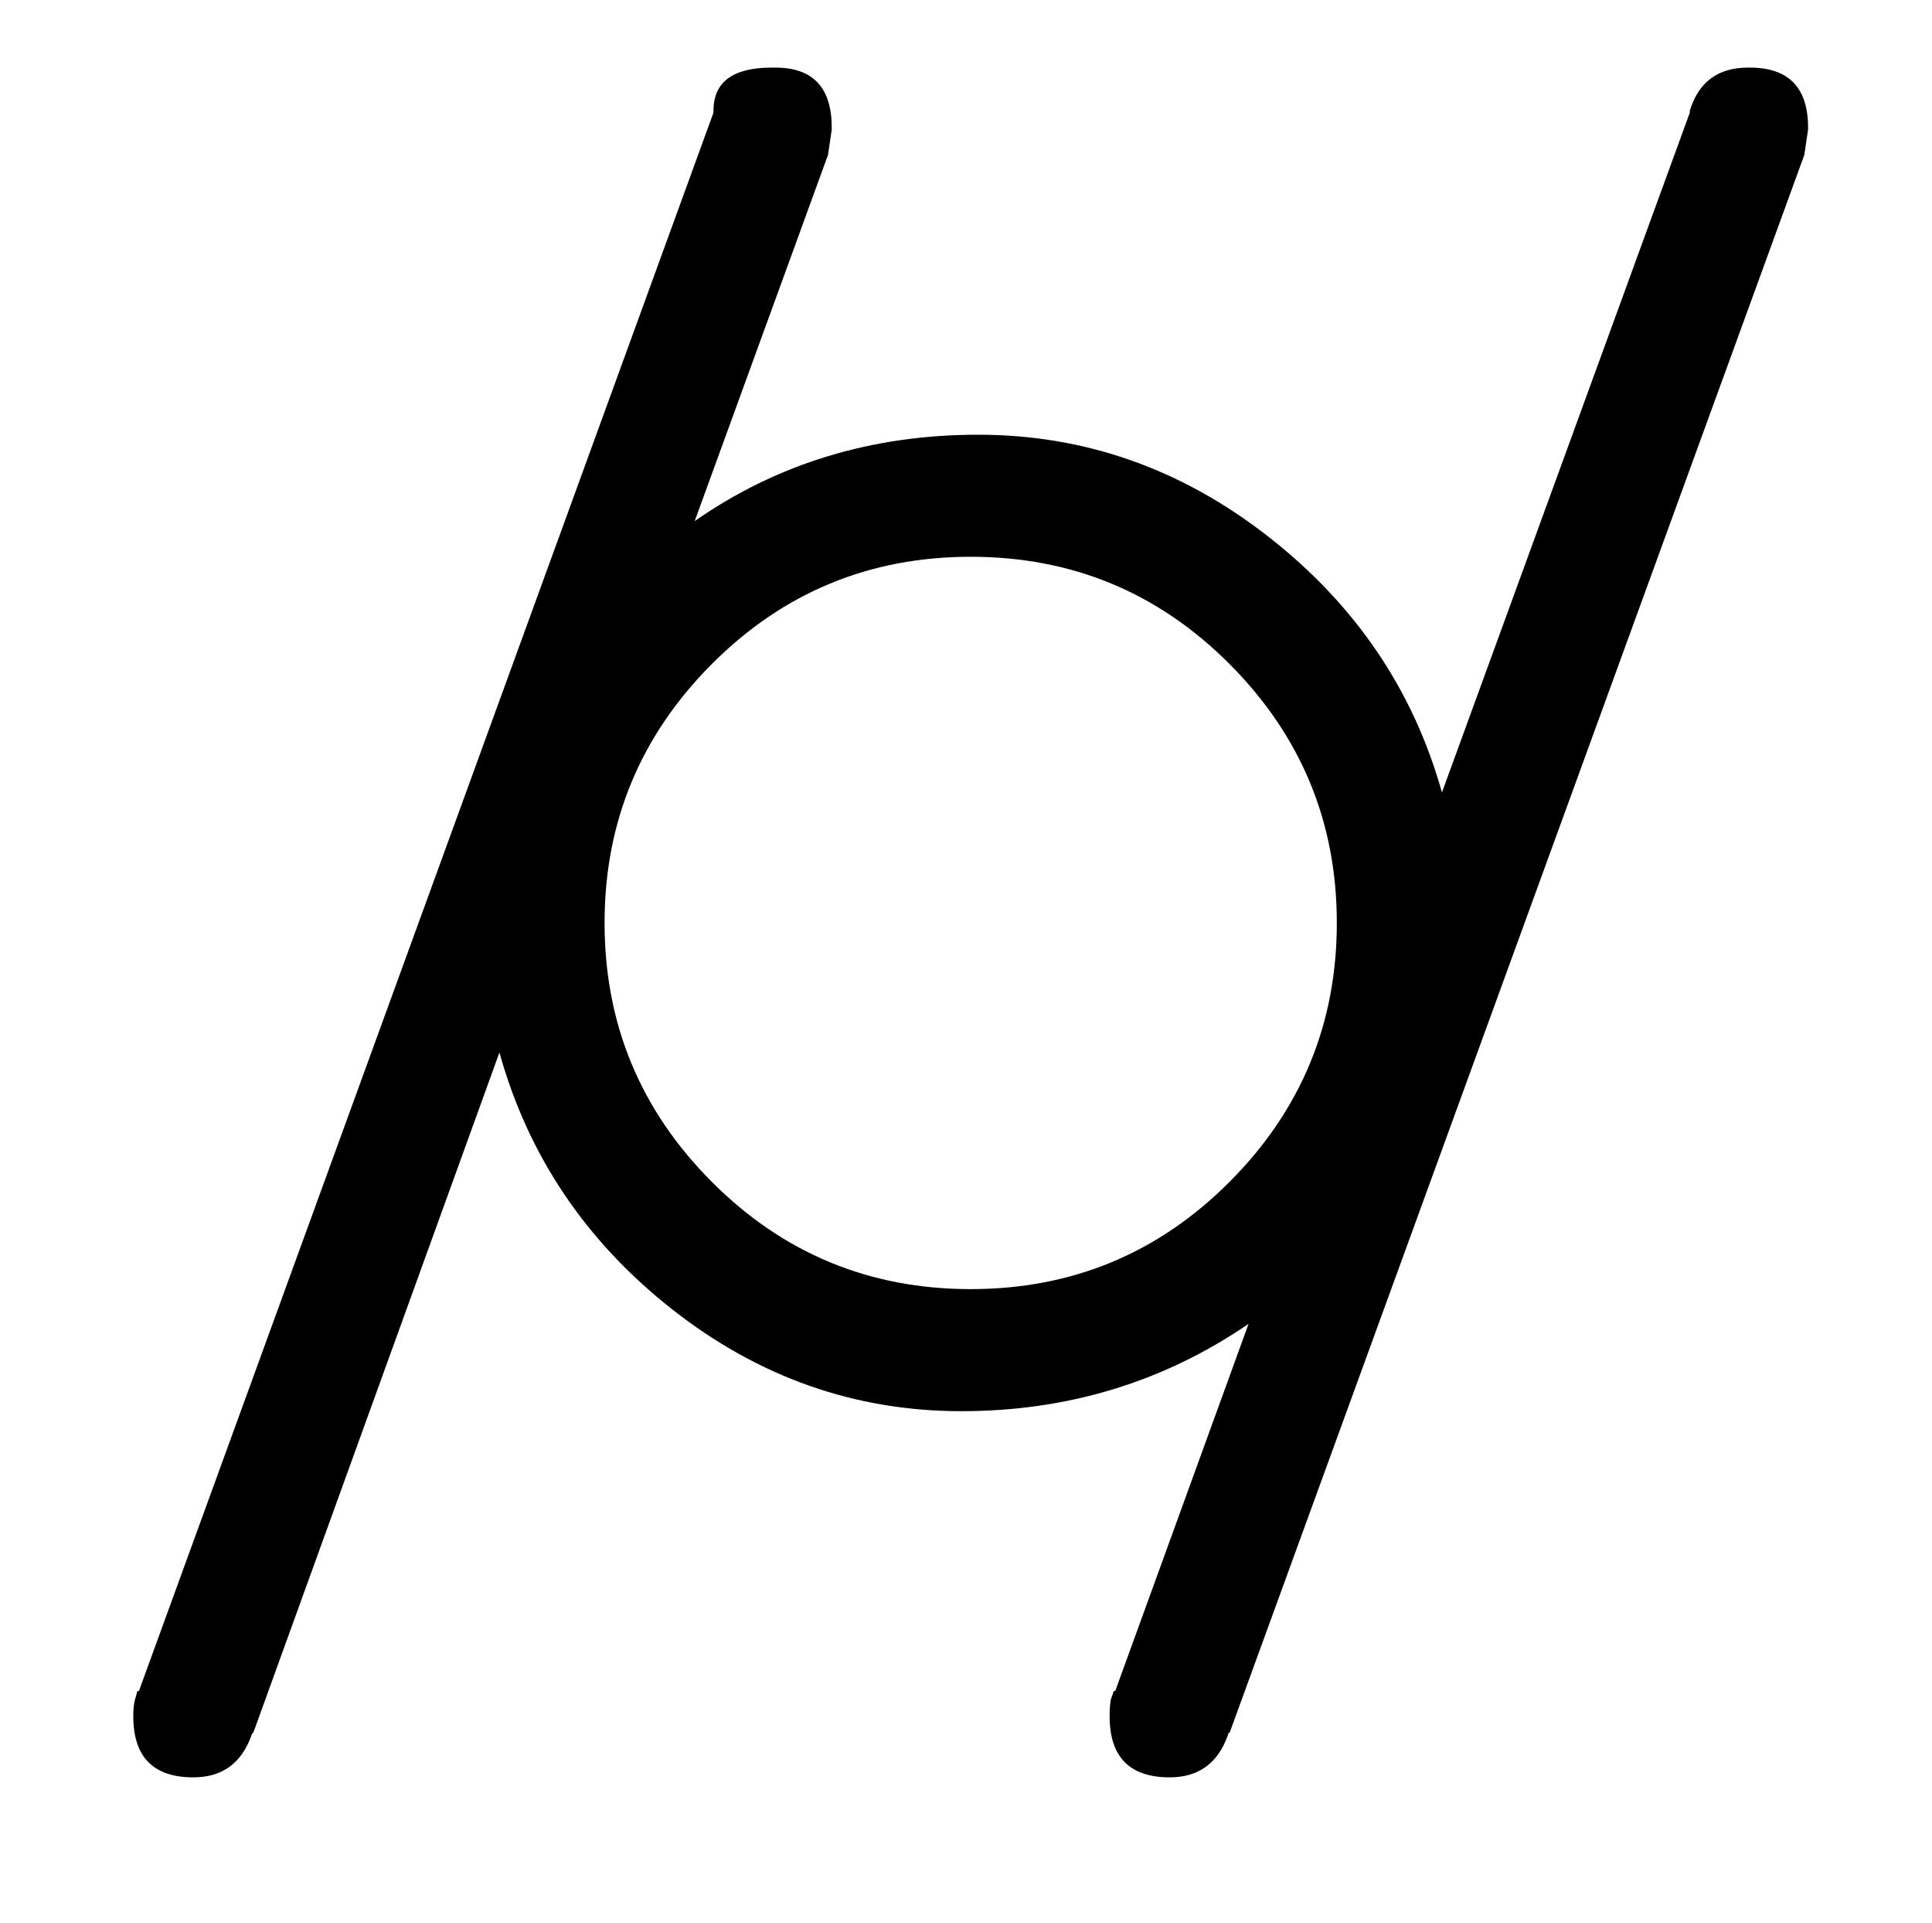 <?xml version="1.0" standalone="no"?>
<!DOCTYPE svg PUBLIC "-//W3C//DTD SVG 1.1//EN" "http://www.w3.org/Graphics/SVG/1.1/DTD/svg11.dtd" >
<svg xmlns="http://www.w3.org/2000/svg" xmlns:xlink="http://www.w3.org/1999/xlink" version="1.1" viewBox="-10 0 2058 2048">
   <path fill="currentColor"
d="M1916 138l-4 27l-612 1680q-2 1 -2 3q-16 45 -62 45q-64 0 -64 -65q0 -15 2 -20t2 -6t2 -1l142 -391q-136 93 -306 93t-308 -108.5t-184 -273.5l-262 724q-2 2 -2 3q-16 45 -62 45q-64 0 -64 -65q0 -12 2 -18.5t2 -7.5t2 -1l612 -1681v-2q0 -46 62 -46h4q60 0 60 64v2
l-4 27l-142 390q132 -92 302 -92t309 108.5t185 272.5l264 -724v-2q14 -46 62 -46h2q62 0 62 64v2zM1300 707.5q-114 -114.5 -276 -114.5t-276 114.5t-114 275.5t114 275.5t276 114.5t276 -114.5t114 -275.5t-114 -275.5z" />
</svg>
